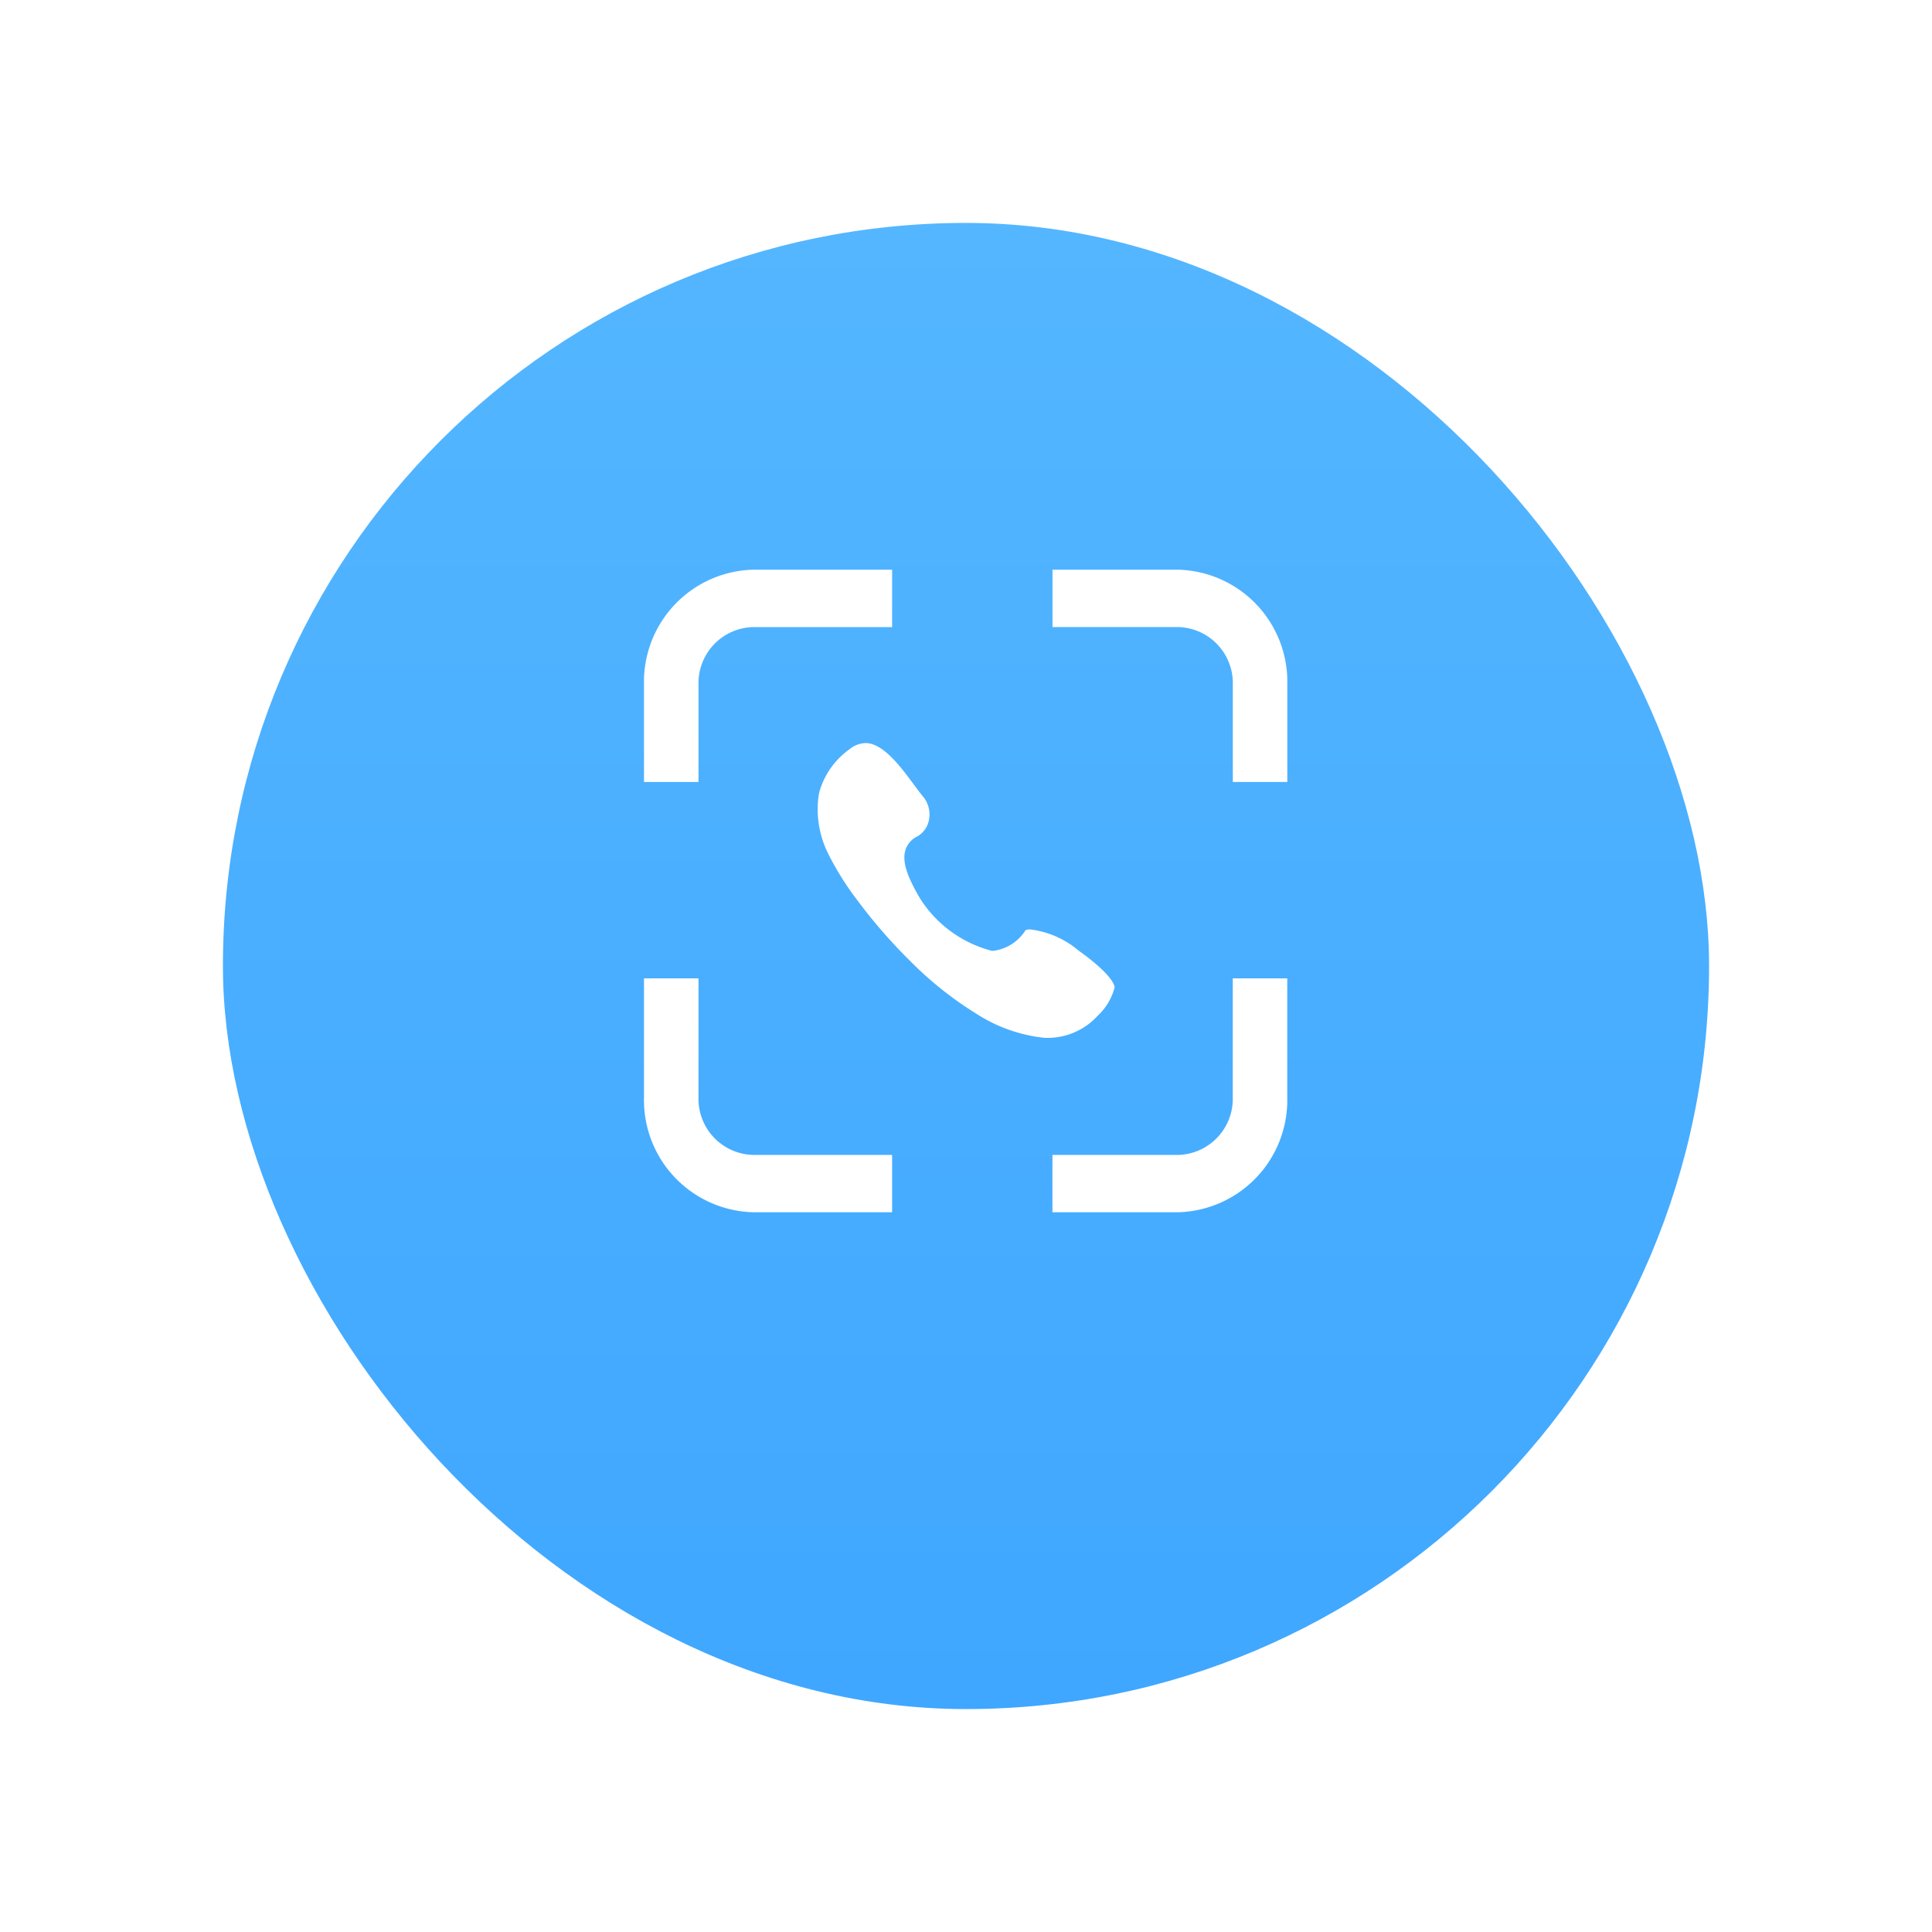 <svg xmlns="http://www.w3.org/2000/svg" xmlns:xlink="http://www.w3.org/1999/xlink" width="78" height="78" viewBox="0 0 78 78">
  <defs>
    <linearGradient id="linear-gradient" x1="0.5" x2="0.5" y2="0.993" gradientUnits="objectBoundingBox">
      <stop offset="0" stop-color="#54b6ff"/>
      <stop offset="1" stop-color="#3fa7ff"/>
    </linearGradient>
    <filter id="Rectangle_3" x="0" y="0" width="78" height="78" filterUnits="userSpaceOnUse">
      <feOffset dy="3" input="SourceAlpha"/>
      <feGaussianBlur stdDeviation="3" result="blur"/>
      <feFlood flood-color="#2ea4f3" flood-opacity="0.161"/>
      <feComposite operator="in" in2="blur"/>
      <feComposite in="SourceGraphic"/>
    </filter>
  </defs>
  <g id="组_55" data-name="组 55" transform="translate(-226 -541)">
    <g transform="matrix(1, 0, 0, 1, 226, 541)" filter="url(#Rectangle_3)">
      <rect id="Rectangle_3-2" data-name="Rectangle 3" width="60" height="60" rx="30" transform="translate(9 6)" fill="url(#linear-gradient)"/>
    </g>
    <g id="组_52" data-name="组 52" transform="translate(1838.5 -968.942)">
      <path id="Fill_1" data-name="Fill 1" d="M21.57,25.942h-5.08V23.627h5.08a2.264,2.264,0,0,0,2.2-2.317V16.5h2.2V21.31A4.527,4.527,0,0,1,21.57,25.942Zm-11.552,0H4.4A4.527,4.527,0,0,1,0,21.31V16.5H2.2V21.31a2.263,2.263,0,0,0,2.2,2.317h5.617v2.315ZM25.972,8.571h-2.2V4.632a2.263,2.263,0,0,0-2.2-2.316h-5.08V0h5.08a4.527,4.527,0,0,1,4.4,4.632V8.57ZM2.2,8.571H0V4.632A4.527,4.527,0,0,1,4.4,0h5.617V2.317H4.4A2.263,2.263,0,0,0,2.2,4.632V8.57Z" transform="translate(-1586.5 1532.942)" fill="#fff"/>
      <path id="Fill_1-2" data-name="Fill 1" d="M11.315,11.01a2.735,2.735,0,0,1-1.968.892c-.052,0-.106,0-.16,0a6.285,6.285,0,0,1-2.774-.978A14.441,14.441,0,0,1,3.747,8.8,21.26,21.26,0,0,1,1.622,6.357,11.722,11.722,0,0,1,.43,4.454,4,4,0,0,1,.064,2.032,3.18,3.18,0,0,1,1.3.247,1.057,1.057,0,0,1,1.944,0C2.66,0,3.381.981,3.86,1.629c.136.184.265.358.38.5a1.135,1.135,0,0,1,.269.953.984.984,0,0,1-.463.681.913.913,0,0,0-.493.563c-.13.439.044,1.019.585,1.934l.011.019A4.874,4.874,0,0,0,7.044,8.387l.03,0H7.1a1.8,1.8,0,0,0,1.3-.827.368.368,0,0,1,.2-.035,3.694,3.694,0,0,1,1.926.837l.017.013C11.96,9.389,12,9.817,12,9.863A2.369,2.369,0,0,1,11.315,11.01Z" transform="translate(-1579.5 1539.942)" fill="#fff"/>
    </g>
  </g>
</svg>
